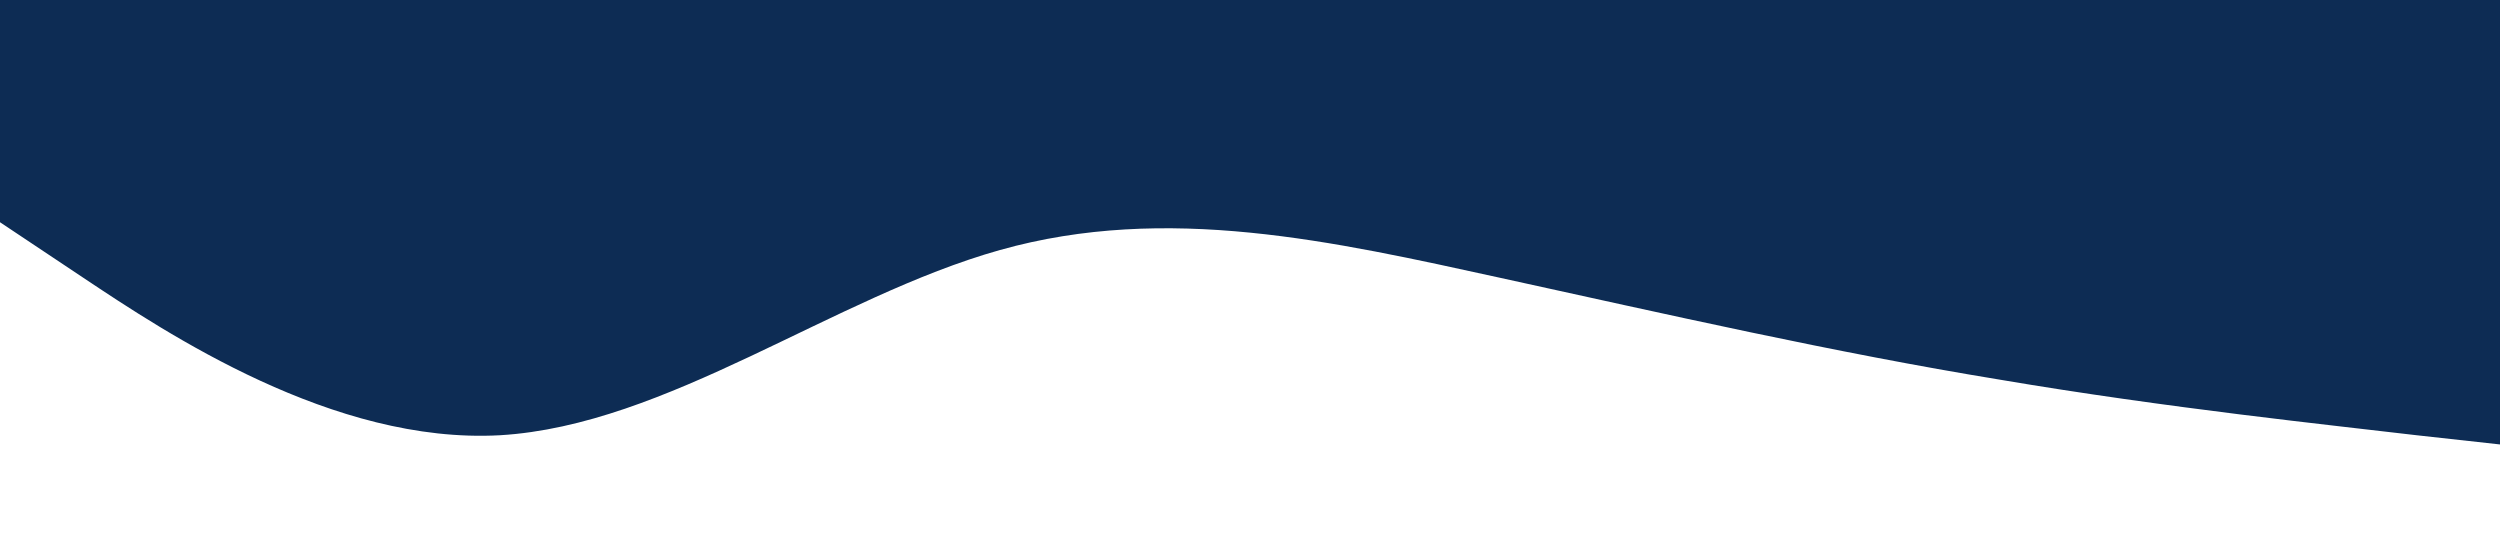 <?xml version="1.0" standalone="no"?><svg xmlns="http://www.w3.org/2000/svg" viewBox="0 0 1440 320"><path fill="#0d2c54" fill-opacity="1" d="M0,128L48,160C96,192,192,256,288,250.7C384,245,480,171,576,144C672,117,768,139,864,160C960,181,1056,203,1152,218.7C1248,235,1344,245,1392,250.7L1440,256L1440,0L1392,0C1344,0,1248,0,1152,0C1056,0,960,0,864,0C768,0,672,0,576,0C480,0,384,0,288,0C192,0,96,0,48,0L0,0Z"></path></svg>